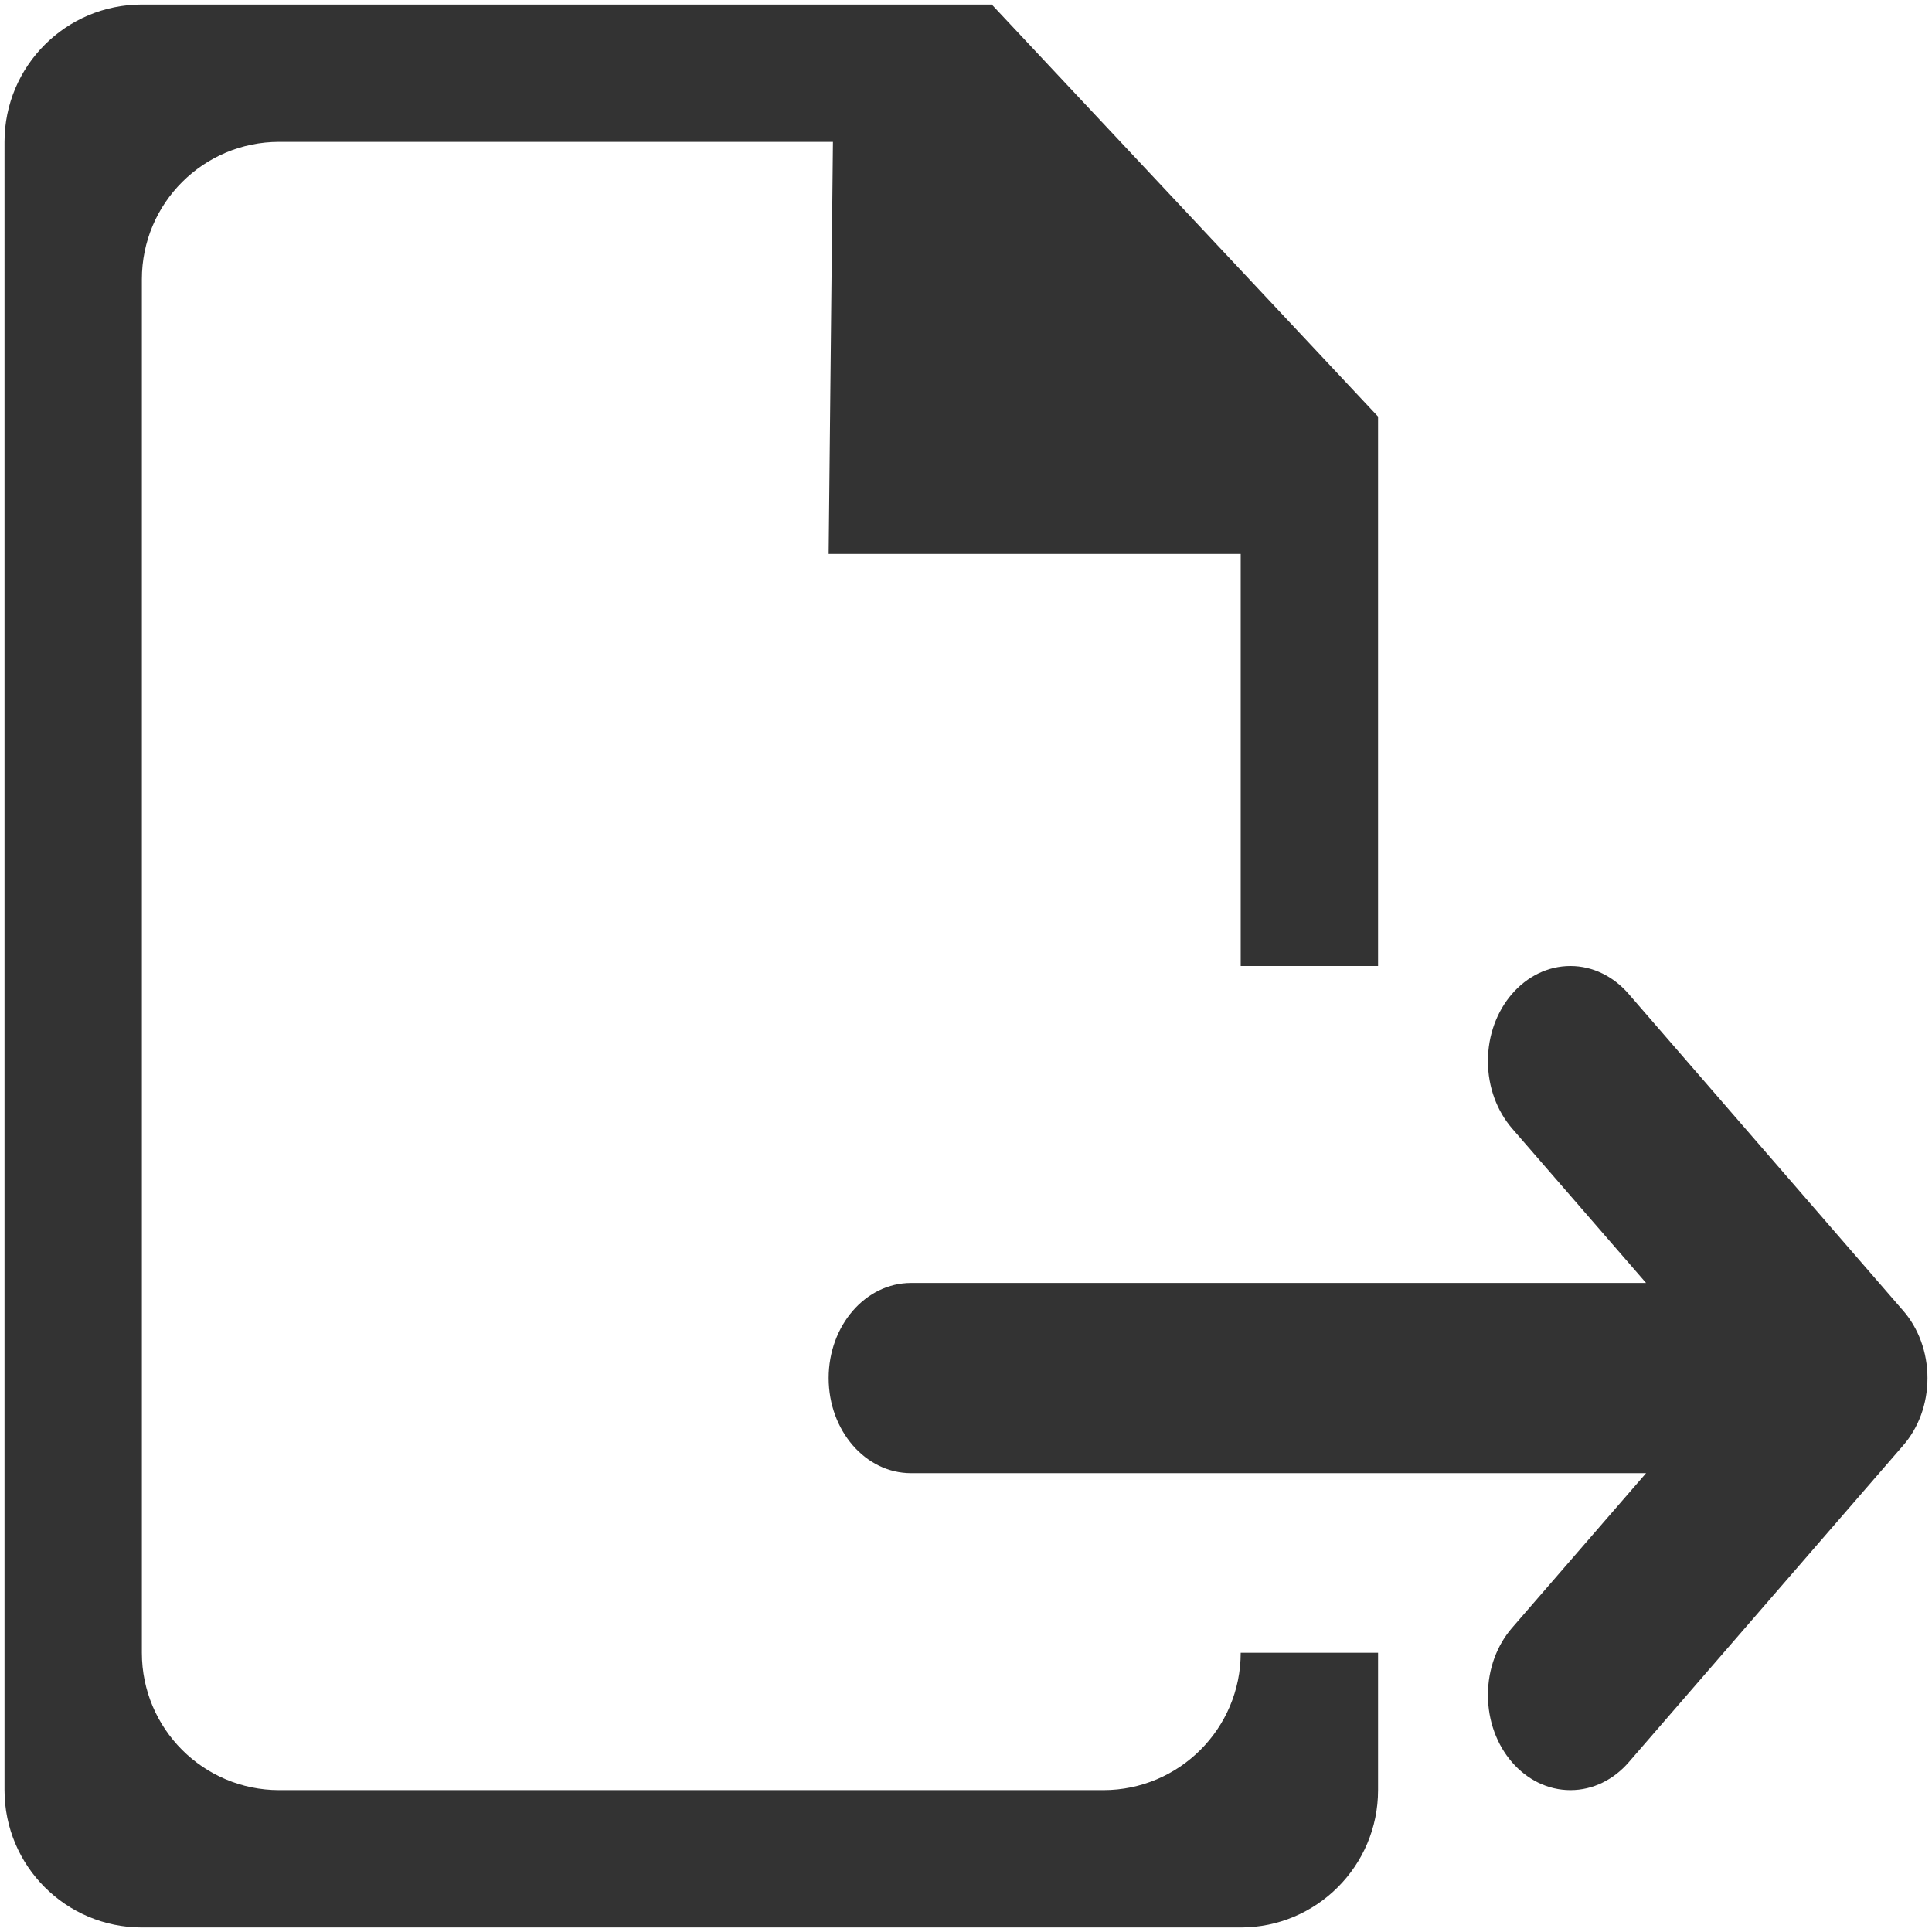 <?xml version="1.0" standalone="no"?><!DOCTYPE svg PUBLIC "-//W3C//DTD SVG 1.1//EN" "http://www.w3.org/Graphics/SVG/1.1/DTD/svg11.dtd"><svg class="icon" width="200px" height="200.00px" viewBox="0 0 1024 1024" version="1.1" xmlns="http://www.w3.org/2000/svg"><path fill="#333333" d="M1008.81 766.02l-145.602 168.068c-7.891 9.1-18.839 14.717-30.855 14.717-24.172 0-43.723-22.537-43.723-50.407 0-13.934 4.905-26.518 12.796-35.618l71.024-81.972H482.851c-24.101 0-43.651-22.536-43.651-50.406 0-27.798 19.55-50.407 43.651-50.407h389.599l-71.024-81.9c-7.892-9.172-12.796-21.755-12.796-35.69 0-27.833 19.55-50.406 43.723-50.406 12.016 0 22.964 5.652 30.855 14.788l145.602 167.996c7.892 9.1 12.797 21.755 12.797 35.619-0.001 13.935-4.907 26.519-12.797 35.618zM657.602 293.597H439.199l2.275-218.403H147.995c-40.238 0-72.801 32.596-72.801 72.801v728.009c0 40.169 32.562 72.802 72.801 72.802h436.805c40.169 0 72.801-32.633 72.801-72.802h72.802v72.802c0 40.168-32.633 72.801-72.802 72.801H75.194c-40.239 0-72.801-32.633-72.801-72.801V75.194c0-40.204 32.561-72.801 72.801-72.801h450.455l204.753 218.402v291.204h-72.802V293.597h0.001z"  /></svg>